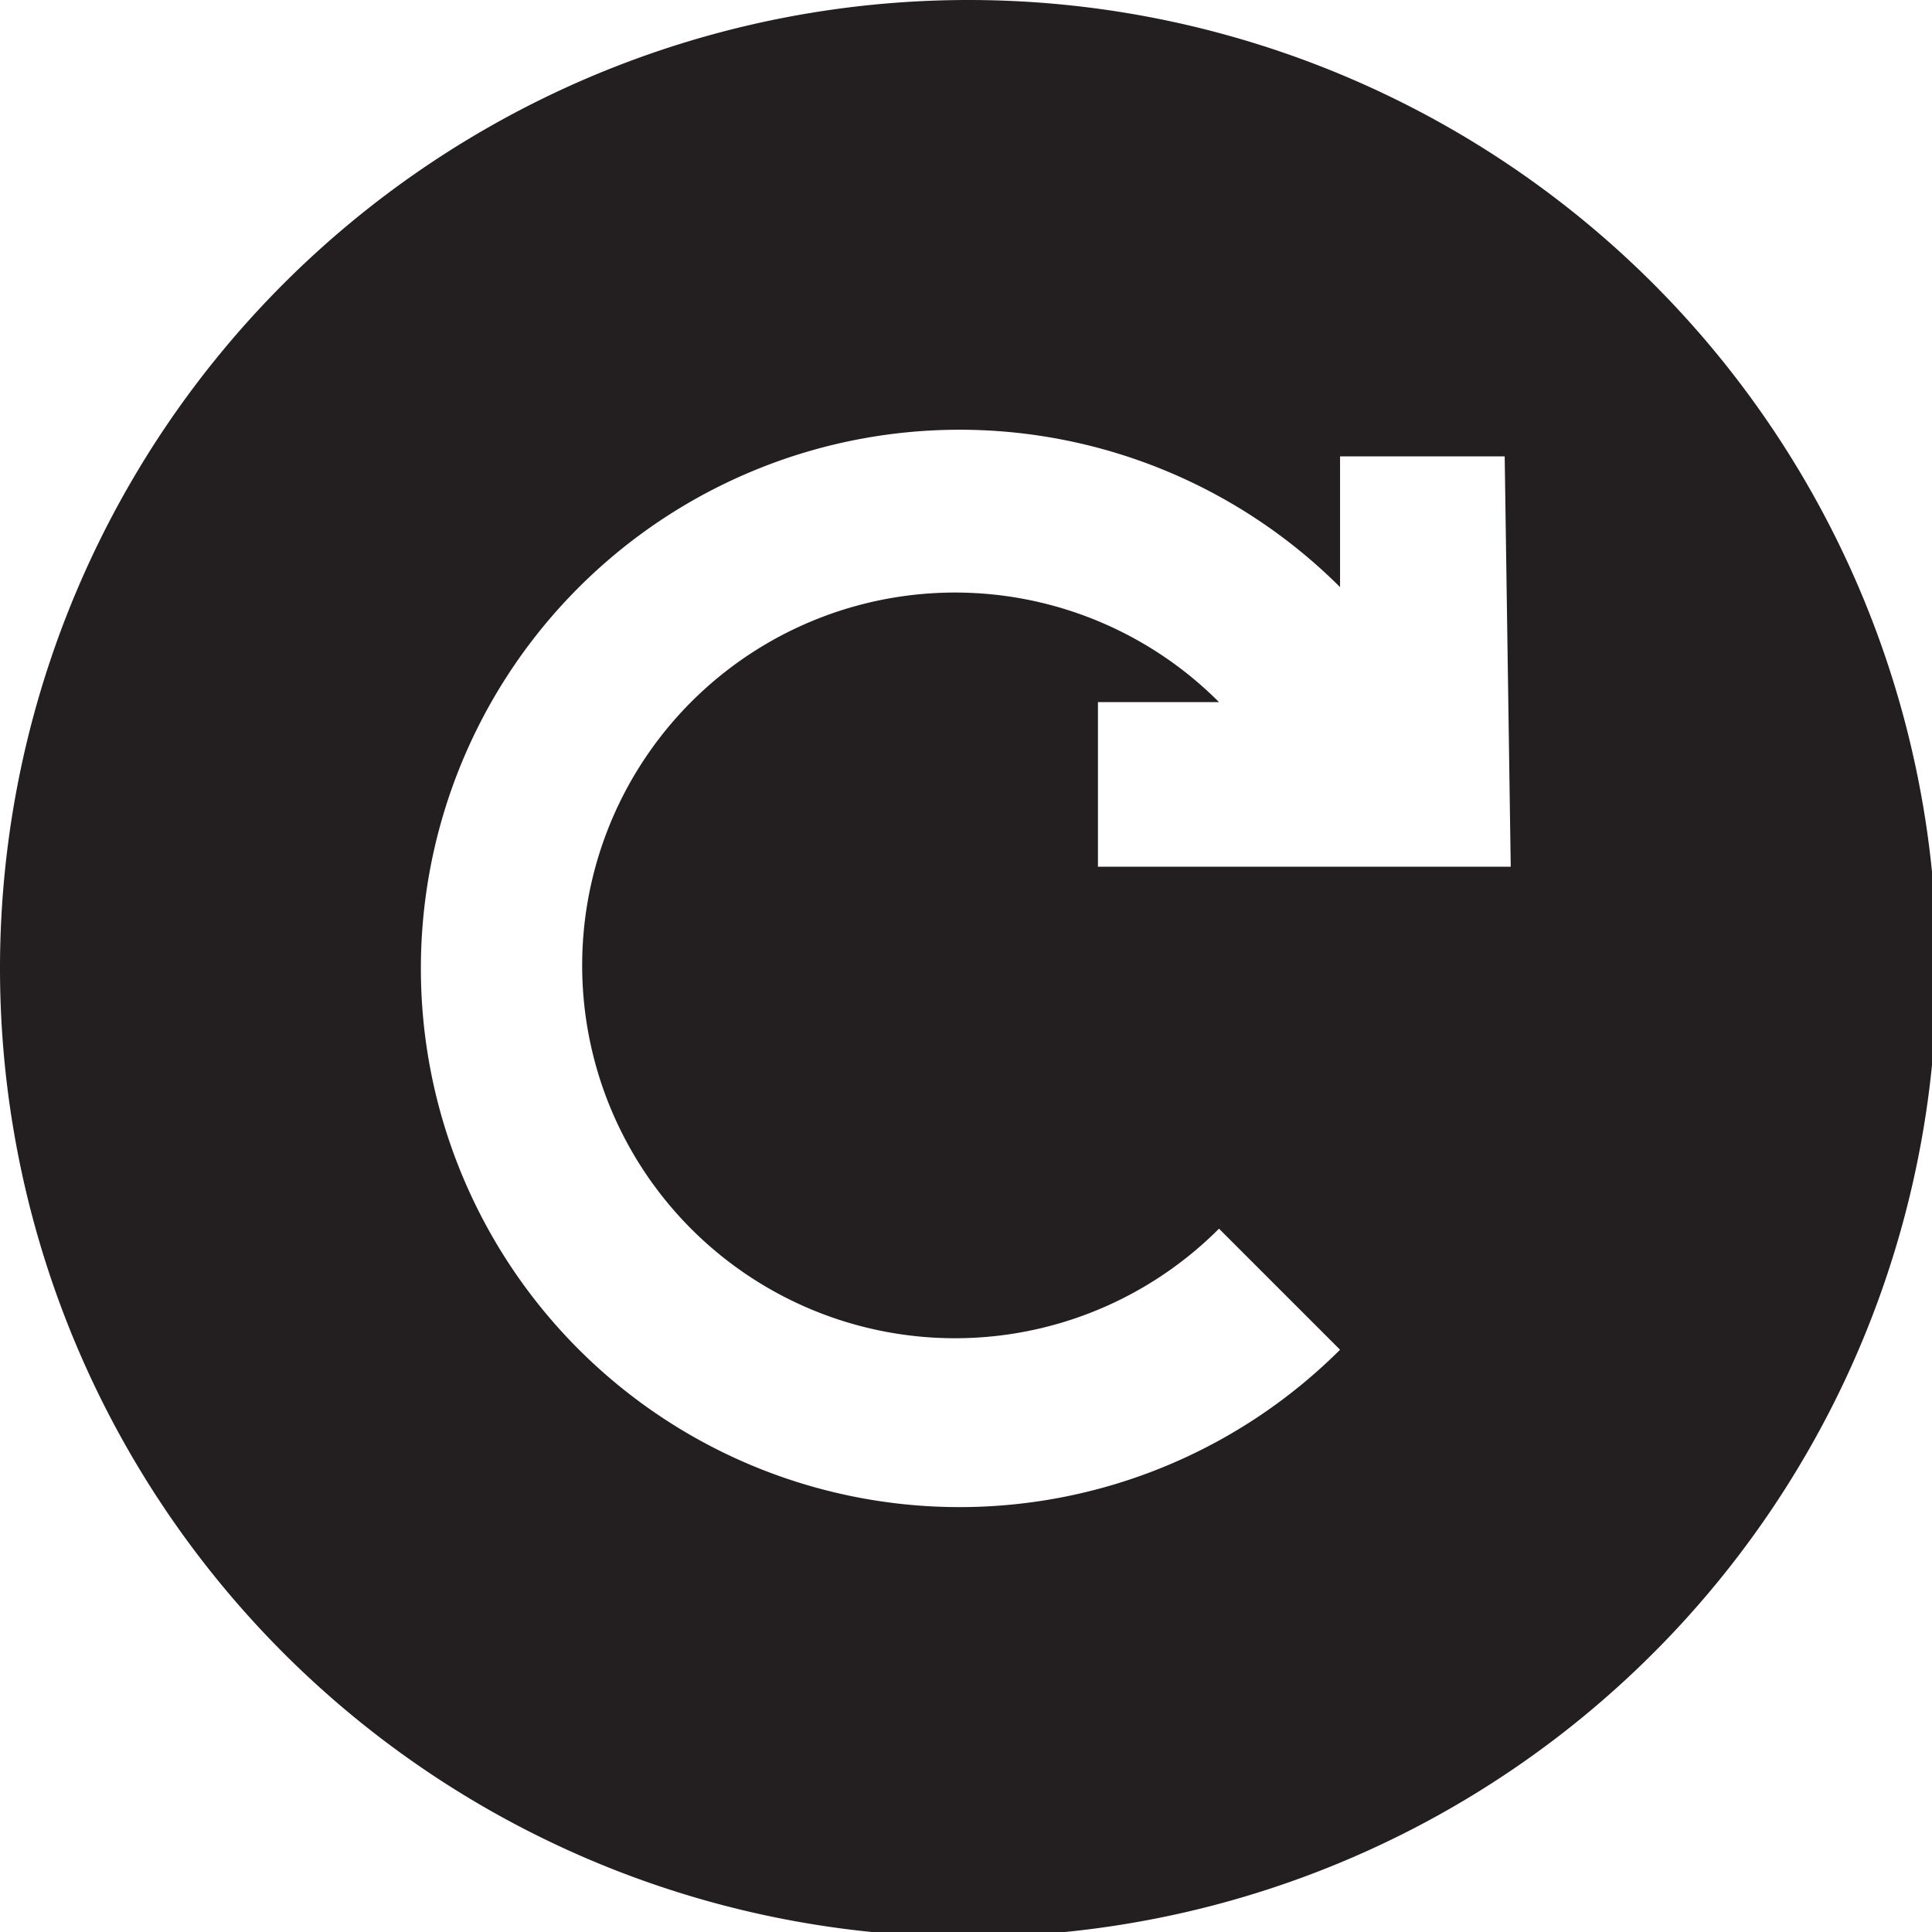 <svg xmlns="http://www.w3.org/2000/svg" viewBox="0 0 15.96 15.96"><defs><style>.cls-1{fill:#231f20;}</style></defs><title>refresh-fill</title><g id="Layer_2" data-name="Layer 2"><g id="refresh-fill"><path class="cls-1" d="M8,0a8,8,0,1,0,8,8A8,8,0,0,0,8,0Zm4.48,7.16H9.07V5.8h1a3.08,3.08,0,1,0,0,4.35l1,1a4.45,4.45,0,1,1,0-6.3h0V3.77h1.36Z"/></g></g></svg>